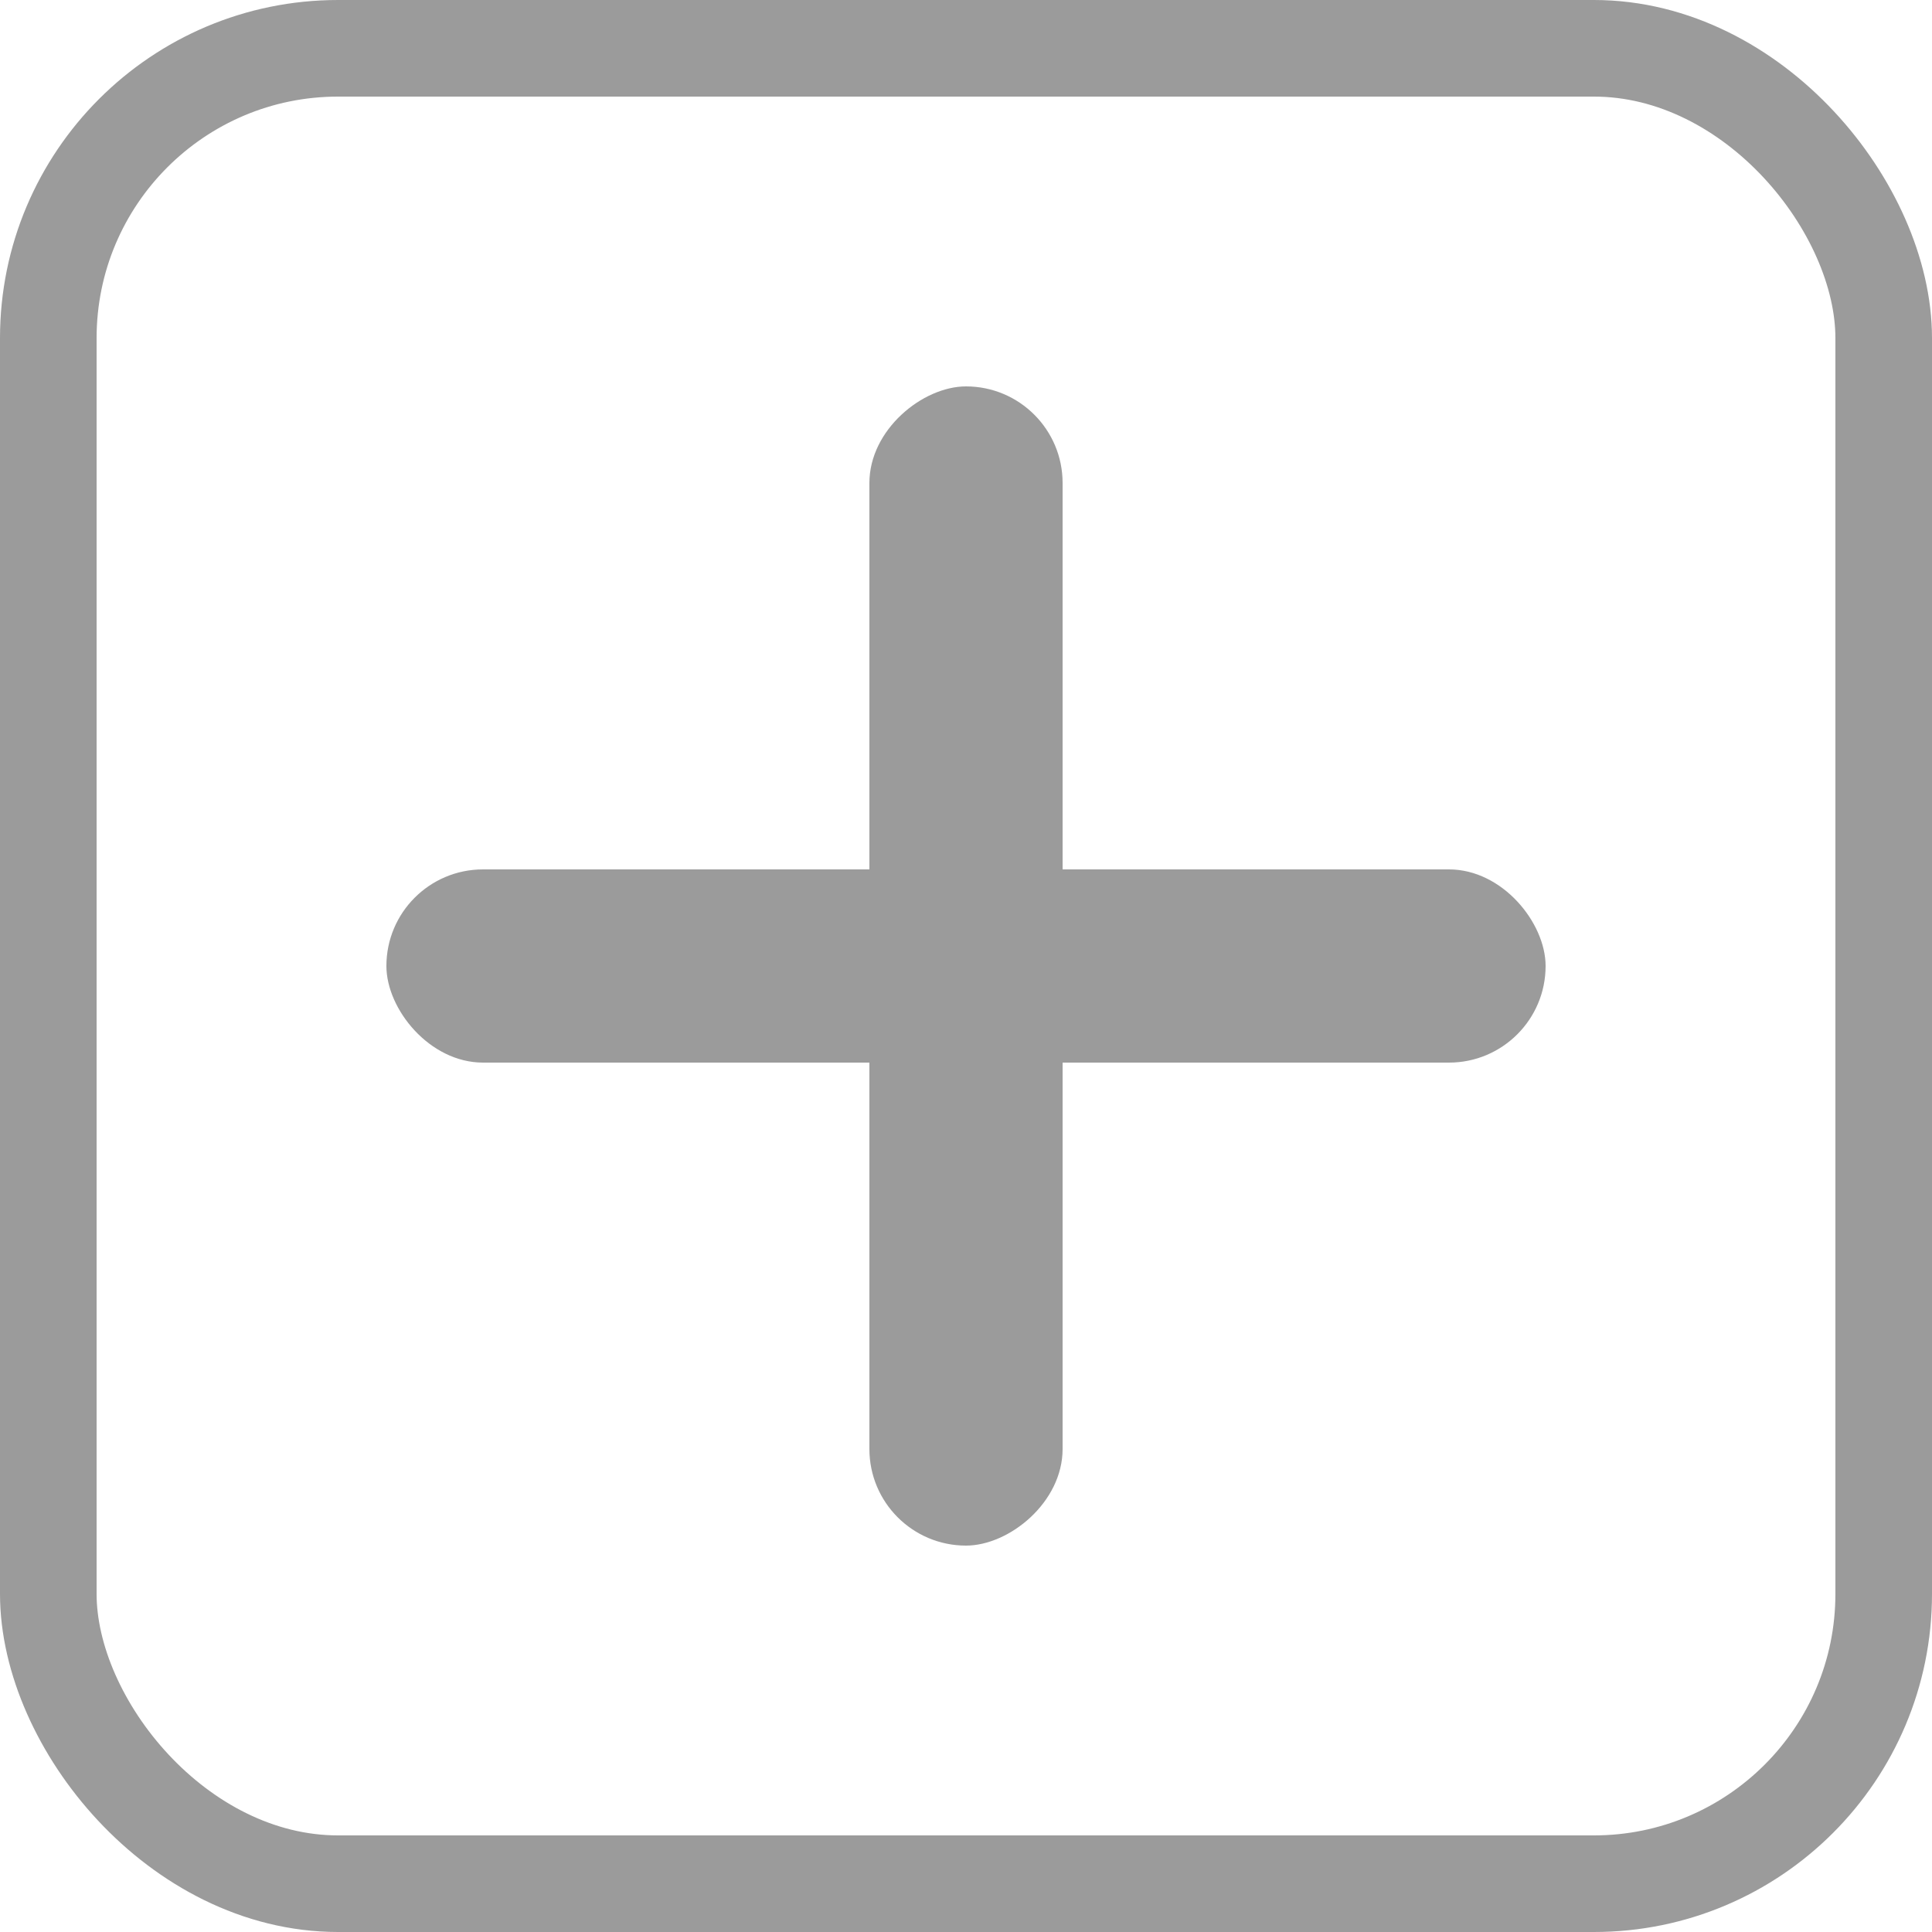 <svg xmlns="http://www.w3.org/2000/svg" width="30" height="30" viewBox="0 0 30 30">
    <g fill="none" fill-rule="evenodd">
        <rect width="28.5" height="28.5" x=".75" y=".75" stroke="#9B9B9B" stroke-width="1.5" rx="4.5"/>
        <rect width="18" height="3" x="6" y="13.5" fill="#9B9B9B" fill-rule="nonzero" rx="1.5"/>
        <rect width="18" height="3" x="6" y="13.5" fill="#9B9B9B" fill-rule="nonzero" rx="1.5" transform="rotate(-90 15 15)"/>
    </g>
</svg>
